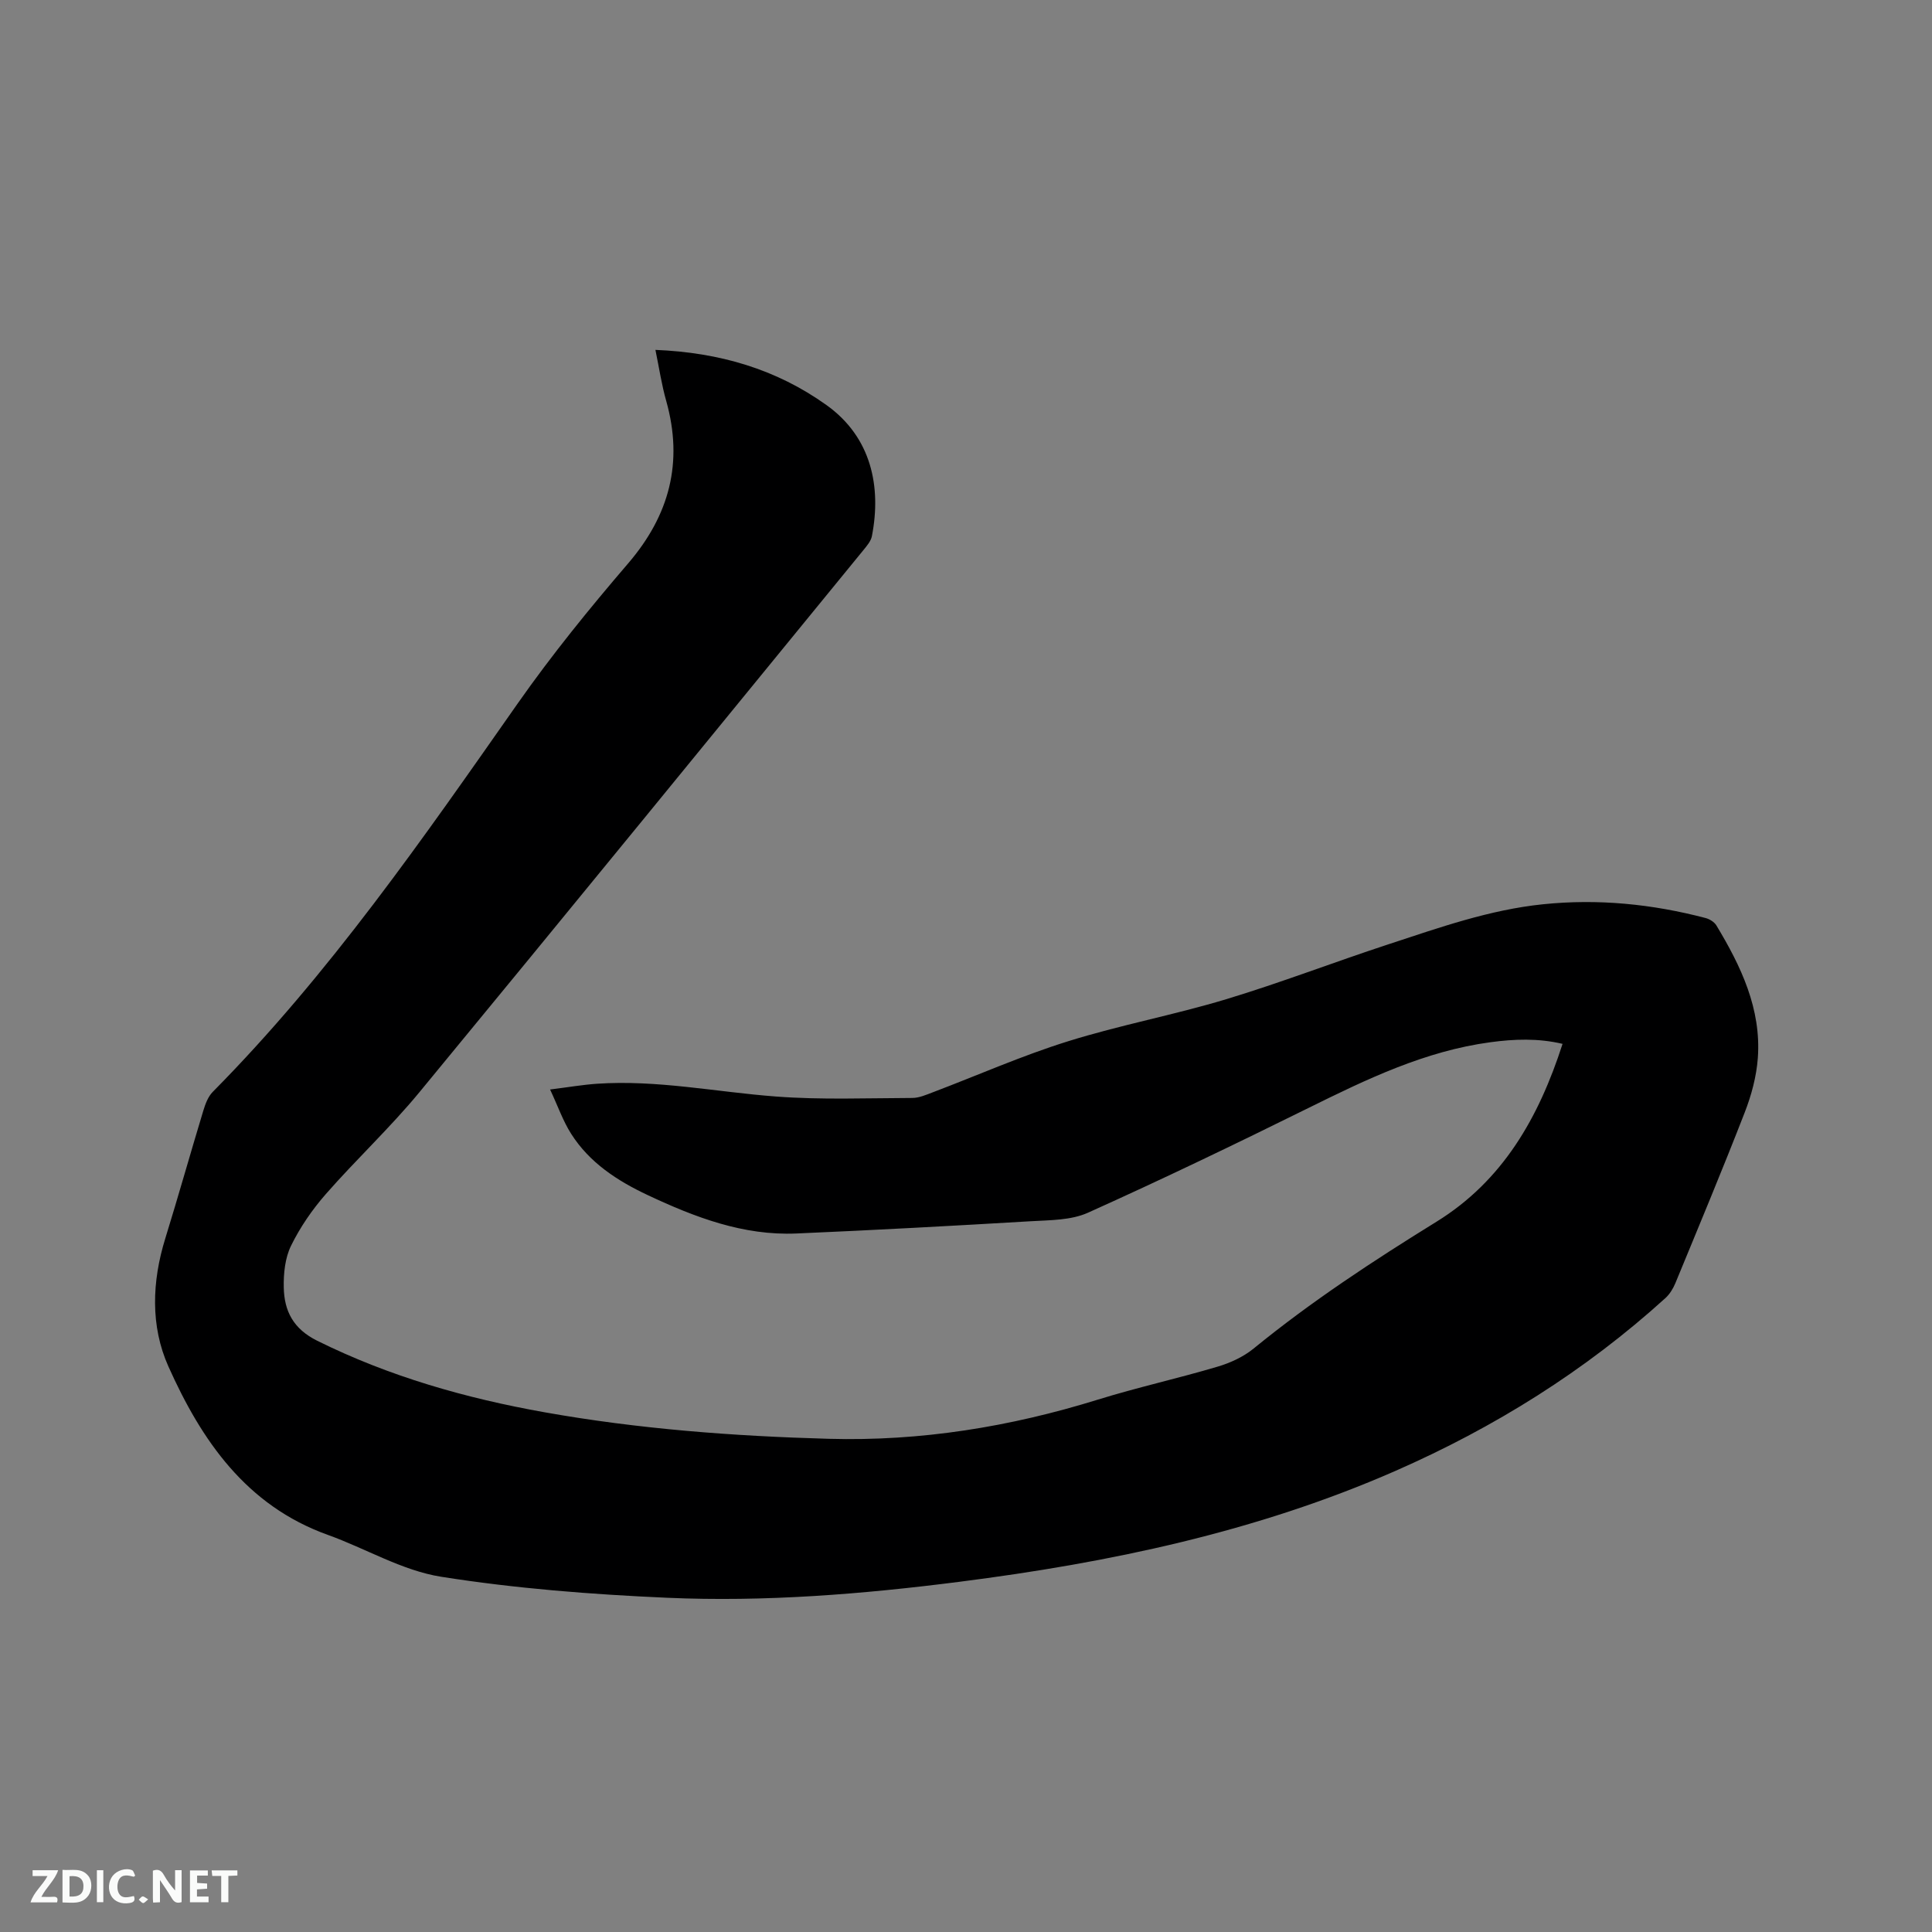 <svg enable-background="new 0 0 400 400" viewBox="0 0 400 400" xmlns="http://www.w3.org/2000/svg"><rect x="0" y="0" width="400" height="400" fill="#808080" stroke="none"/><path d="m135.7 72.44c13.29.54 25 3.99 35.39 11.41 9.35 6.67 11.41 16.95 9.43 27.14-.2 1.06-1.07 2.05-1.79 2.94-30.6 37.43-61.15 74.9-91.9 112.21-6.06 7.35-13.08 13.9-19.36 21.07-2.83 3.23-5.34 6.88-7.22 10.72-1.24 2.53-1.56 5.74-1.5 8.63.1 4.87 1.96 8.56 6.91 11.02 14.96 7.42 30.77 11.91 47.1 14.82 19.44 3.46 39.08 4.94 58.81 5.49 19.05.53 37.53-2.47 55.69-8.1 8.19-2.54 16.58-4.39 24.8-6.83 2.65-.78 5.37-2.03 7.49-3.76 11.94-9.75 24.76-18.16 37.85-26.25 13.71-8.47 21.18-21.52 26.11-36.83-5.09-1.2-10.02-1-14.92-.34-13.56 1.82-25.65 7.66-37.74 13.64-15.08 7.46-30.26 14.76-45.6 21.66-3.49 1.57-7.81 1.53-11.78 1.76-16.18.96-32.37 1.84-48.56 2.54-11.01.48-21.02-3.35-30.77-7.93-6.32-2.97-12.1-6.72-15.91-12.74-1.67-2.63-2.71-5.66-4.34-9.14 3.69-.46 6.68-.98 9.69-1.19 12.47-.85 24.7 1.71 37.04 2.64 9.37.71 18.83.33 28.25.3 1.42 0 2.88-.65 4.26-1.17 9.3-3.53 18.44-7.58 27.92-10.54 10.79-3.38 21.98-5.46 32.81-8.73 11.34-3.43 22.42-7.71 33.68-11.4 10.45-3.43 20.84-7.12 31.91-8.26 11.43-1.18 22.63-.05 33.68 2.85.83.22 1.8.82 2.23 1.53 5.09 8.44 9.31 17.26 8.58 27.44-.28 3.83-1.33 7.73-2.73 11.32-4.6 11.84-9.5 23.56-14.34 35.3-.47 1.13-1.17 2.28-2.06 3.09-16.63 15.09-35.42 26.8-55.96 35.81-28.8 12.62-59.17 18.97-90.18 22.93-20.12 2.57-40.32 4.2-60.56 3.31-15.64-.69-31.34-1.91-46.78-4.35-8.07-1.28-15.6-5.85-23.46-8.67-16.92-6.07-26.17-19.59-33.01-34.88-3.73-8.34-3.41-17.55-.64-26.49 2.72-8.8 5.21-17.67 7.88-26.48.42-1.38.98-2.9 1.96-3.88 24.14-24.4 43.54-52.48 63.15-80.44 7.05-10.05 14.83-19.63 22.82-28.94 8.59-10.01 11.47-20.93 7.91-33.64-.95-3.33-1.46-6.79-2.24-10.59z" fill="#000001"/><g fill="#fafbfa"><path d="m37.59 393.81c-.92.31-1.52.05-2-.78-.7-1.2-1.52-2.34-2.47-3.78v4.59c-.55.03-.95.05-1.41.07-.03-.37-.06-.64-.06-.91 0-1.91 0-3.81 0-5.7 1.13-.41 1.77-.03 2.29.91.62 1.11 1.38 2.14 2.31 3.19v-4.2h1.35v6.61z"/><path d="m12.94 393.88v-6.75c1.9.19 3.93-.54 5.37 1.29.8 1.01.78 2.88.03 3.97-1.37 1.97-3.4 1.51-5.4 1.49m1.45-1.22c2.04.12 2.92-.58 2.89-2.21-.03-1.51-.98-2.19-2.89-2z"/><path d="m11.81 393.87h-5.49c.68-2.18 2.47-3.48 3.51-5.45h-3.08v-1.21h5.29c-.71 2.13-2.44 3.48-3.47 5.51.86 0 1.63.04 2.39-.01.79-.05 1.14.21.85 1.16"/><path d="m39.33 393.86v-6.61h3.7v1.07h-2.22v1.52c.68.04 1.34.09 2.07.13v1.07c-.72.05-1.38.09-2.1.14v1.48h2.4v1.19h-3.85z"/><path d="m27.71 388.56c-1.15-.3-2.46-.61-3.1.64-.37.73-.41 1.93-.06 2.67.63 1.35 1.99.93 3.17.68.35.94-.01 1.32-.93 1.46-1.62.25-3.05-.27-3.76-1.48-.73-1.24-.6-3.03.31-4.17.88-1.11 2.71-1.7 4-1.16.32.13.44.74.65 1.12-.1.08-.19.16-.28.24"/><path d="m49.15 387.24v1.07c-.59.02-1.17.05-1.87.08v5.44h-1.48v-5.44h-1.85c-.05-.4-.08-.73-.13-1.15z"/><path d="m20.06 387.21h1.33v6.62h-1.33z"/><path d="m30.68 393.25c-.49.38-.8.79-1.05.76-.32-.05-.6-.45-.9-.7.26-.24.51-.64.8-.67.29-.04.62.3 1.15.61"/></g></svg>